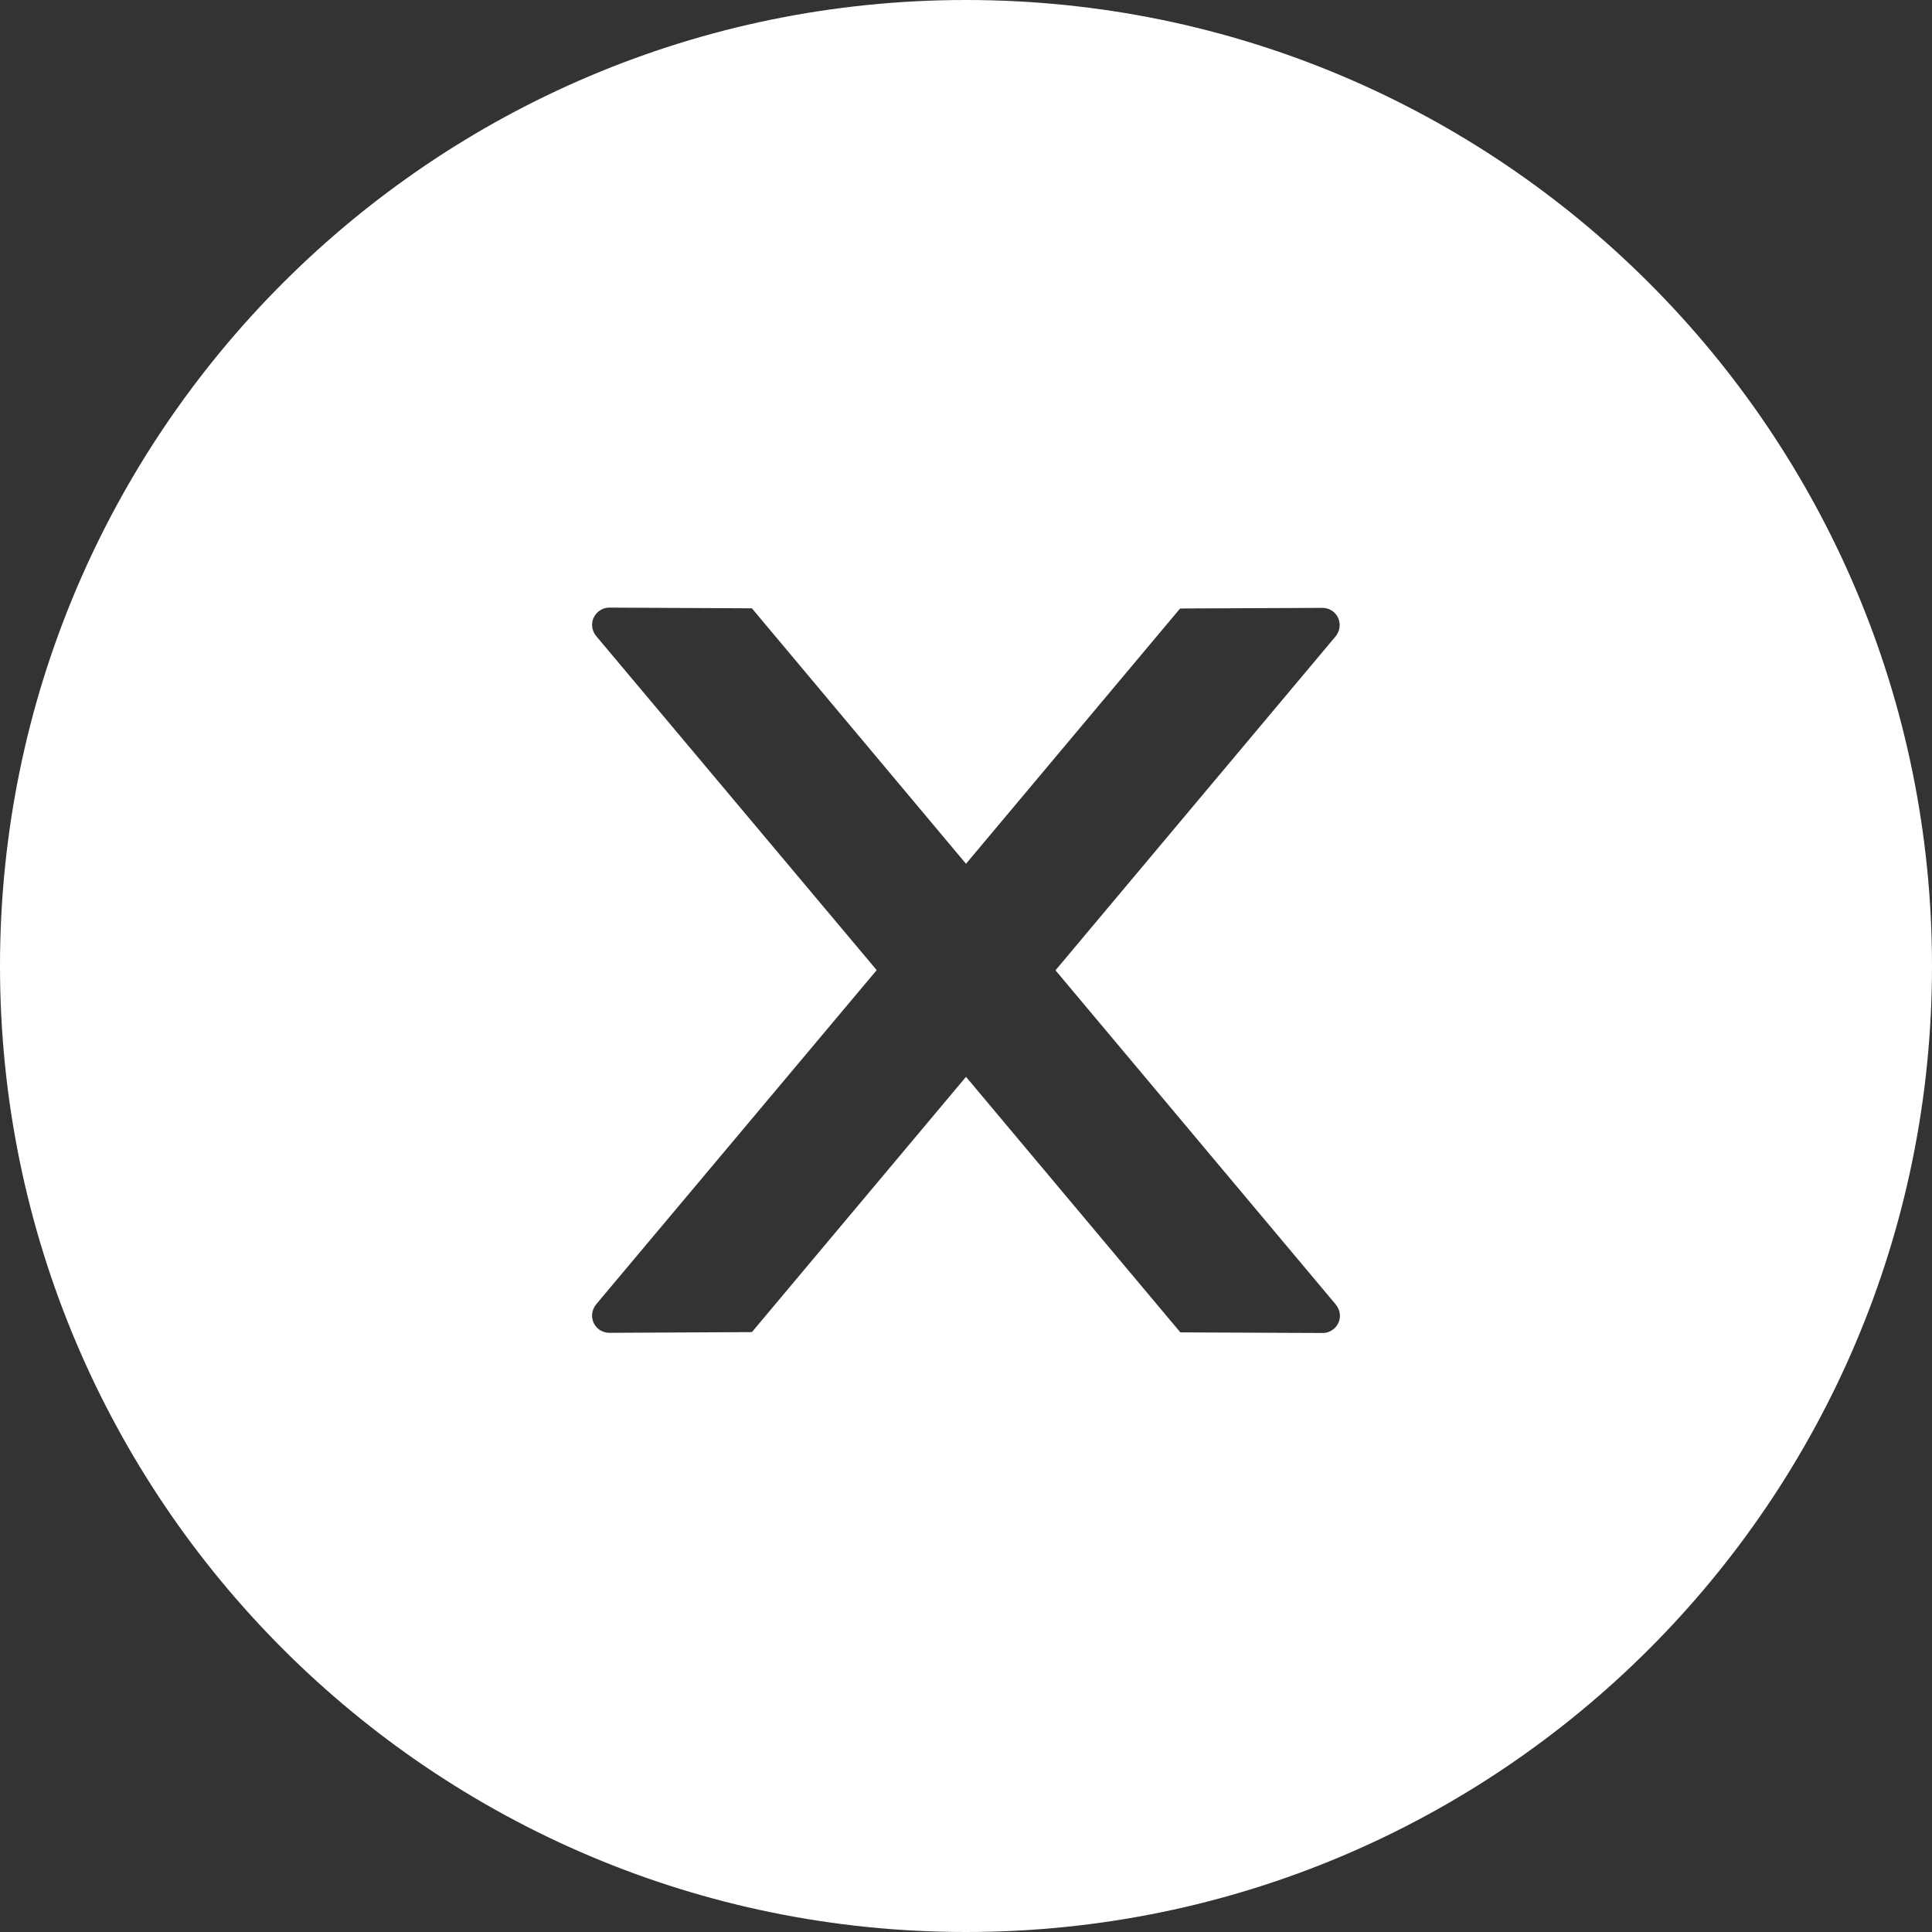 <svg width="22" height="22" viewBox="0 0 22 22" fill="none" xmlns="http://www.w3.org/2000/svg">
<rect x="0" y="0" width="22" height="22" fill="#333333" stroke="none"/>
<path d="M11 0C4.925 0 0 4.925 0 11C0 17.075 4.925 22 11 22C17.075 22 22 17.075 22 11C22 4.925 17.075 0 11 0ZM15.061 15.179L13.441 15.172L11 12.262L8.562 15.169L6.939 15.177C6.831 15.177 6.742 15.091 6.742 14.98C6.742 14.934 6.76 14.889 6.789 14.852L9.983 11.047L6.789 7.243C6.759 7.207 6.743 7.162 6.742 7.116C6.742 7.008 6.831 6.919 6.939 6.919L8.562 6.927L11 9.836L13.438 6.929L15.059 6.922C15.167 6.922 15.255 7.008 15.255 7.118C15.255 7.165 15.238 7.209 15.209 7.246L12.019 11.049L15.211 14.855C15.24 14.892 15.258 14.936 15.258 14.983C15.258 15.091 15.169 15.179 15.061 15.179Z" fill="white"/>
</svg>
